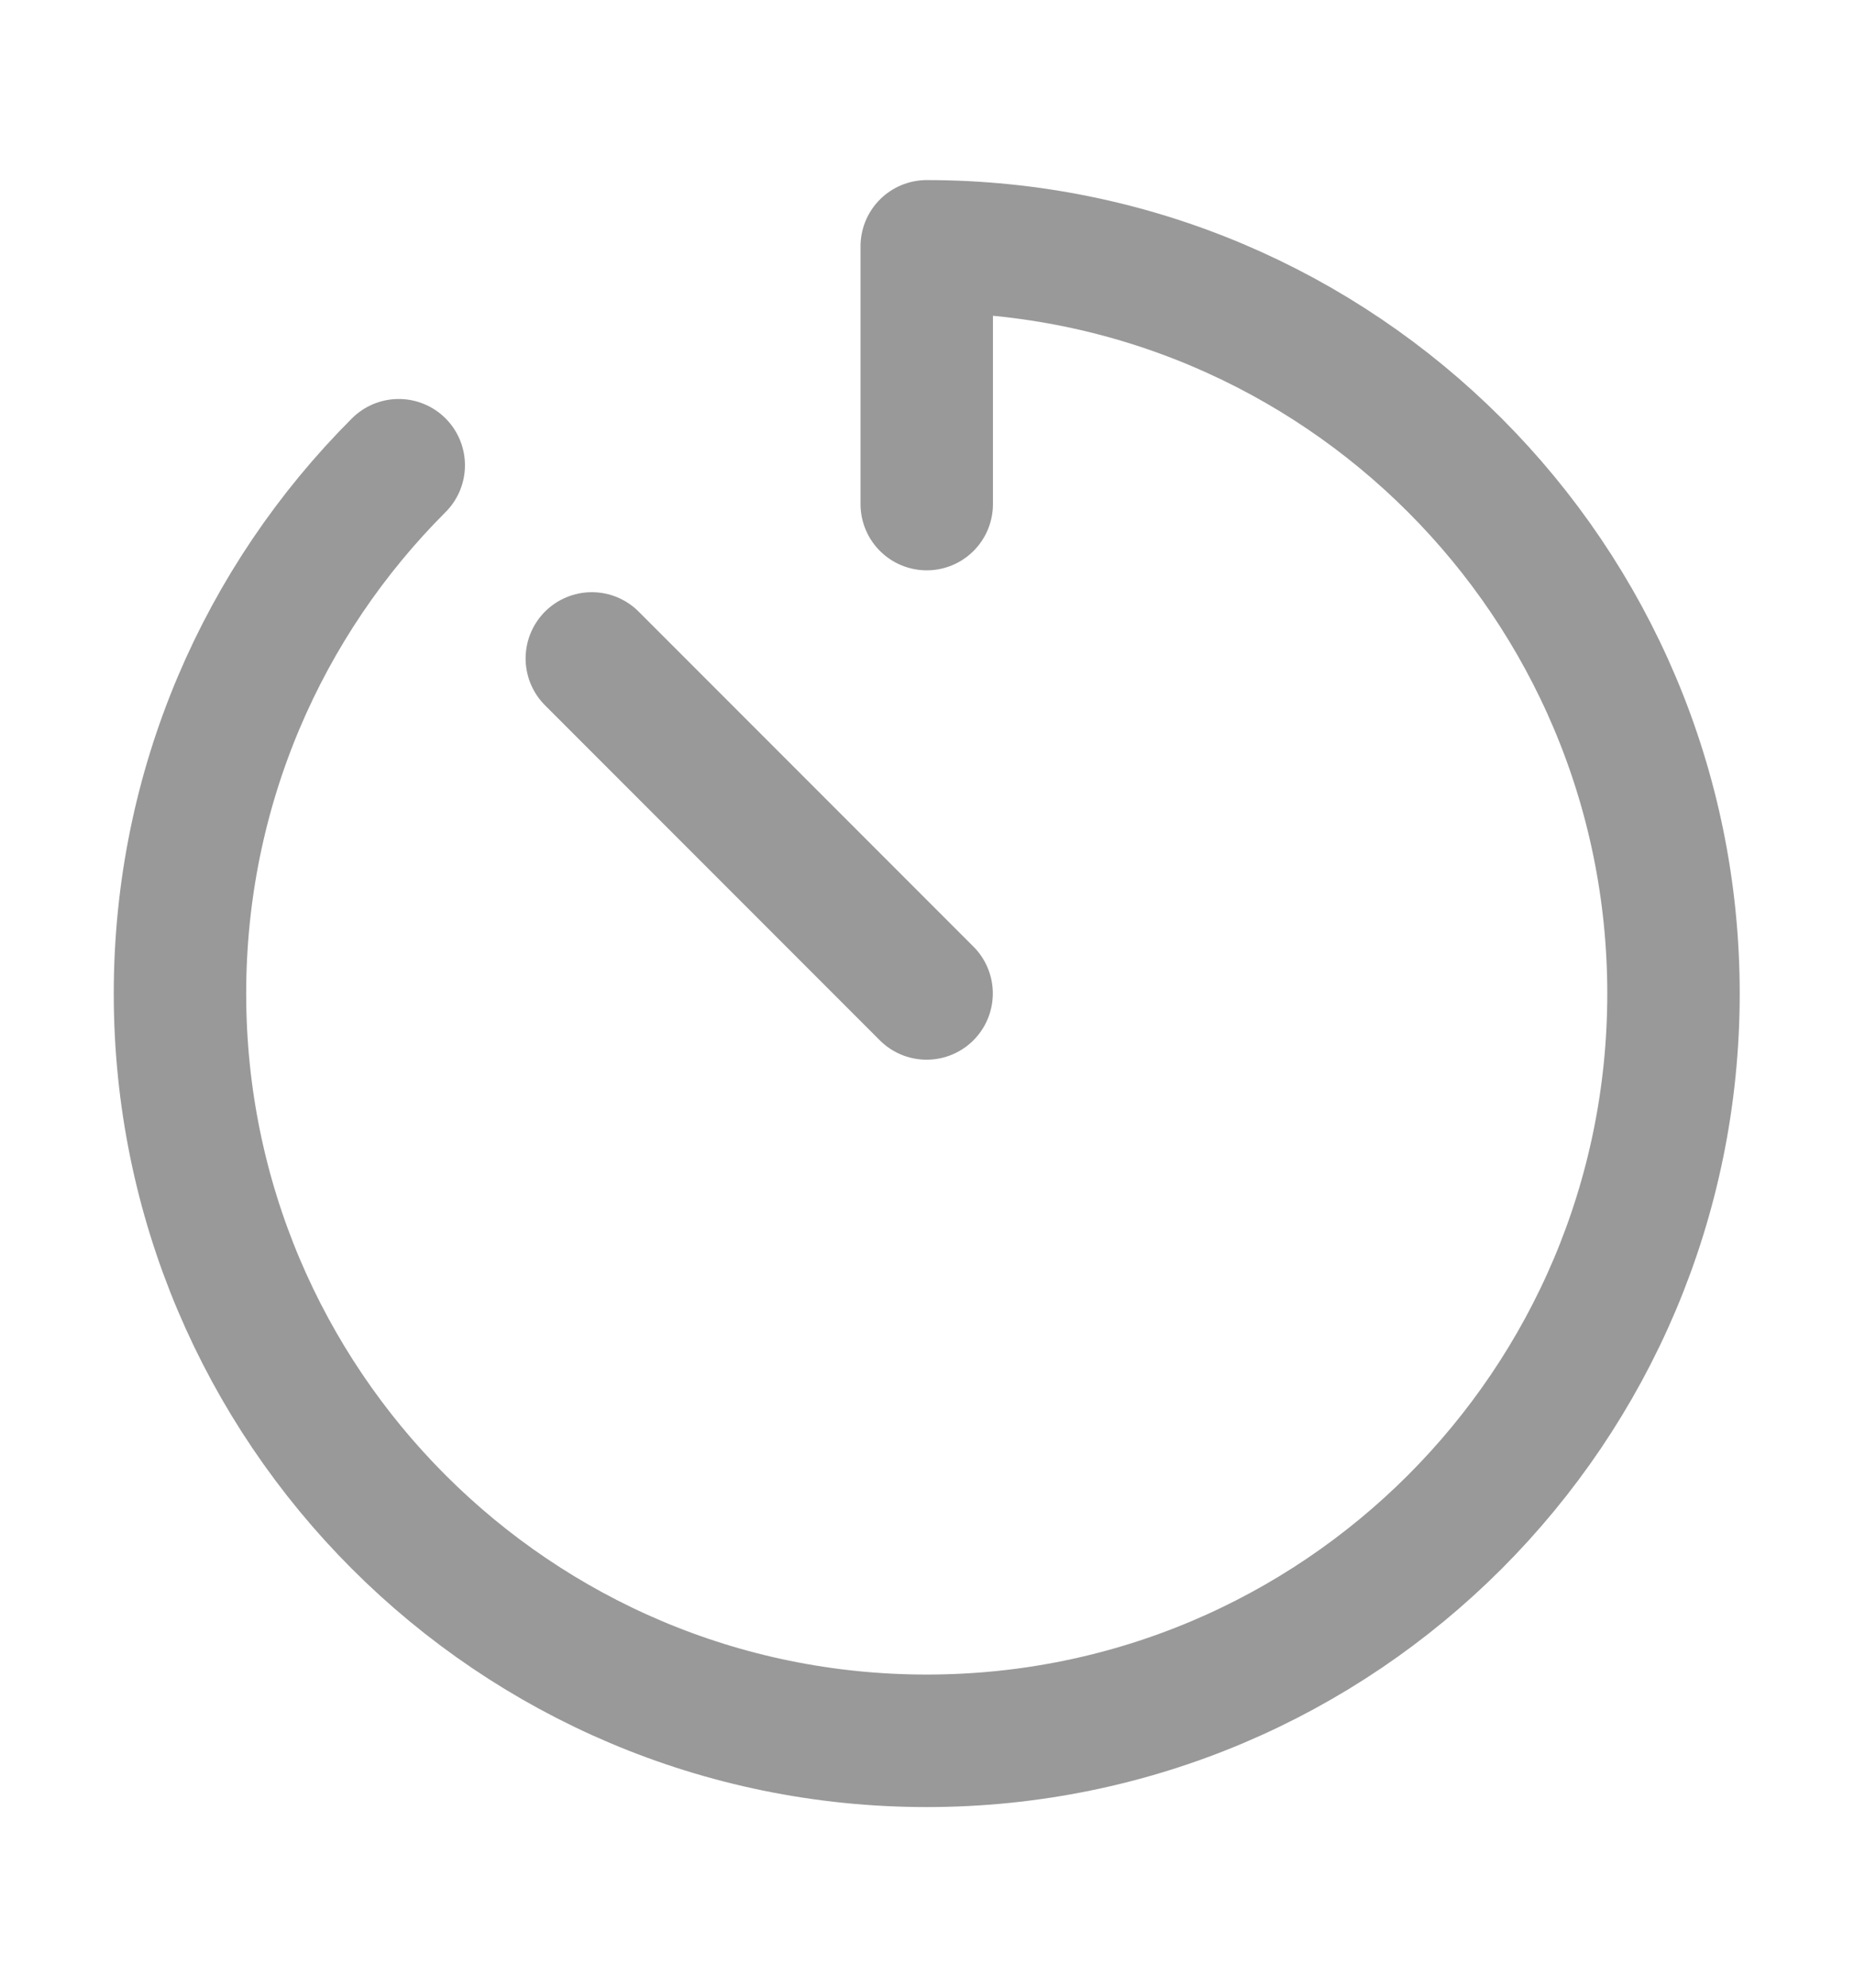 <svg width="14" height="15" viewBox="0 0 14 15" fill="none" xmlns="http://www.w3.org/2000/svg">
<path d="M6.998 3.804V1.859C10.113 1.859 12.637 4.384 12.637 7.498C12.637 10.613 10.113 13.137 6.998 13.137C3.884 13.137 1.359 10.613 1.359 7.498C1.359 5.941 1.99 4.531 3.011 3.511" stroke="#999999" stroke-linecap="round" stroke-linejoin="round"/>
<path d="M6.997 7.497L4.469 4.969" stroke="#999999" stroke-linecap="round" stroke-linejoin="round"/>
</svg>
